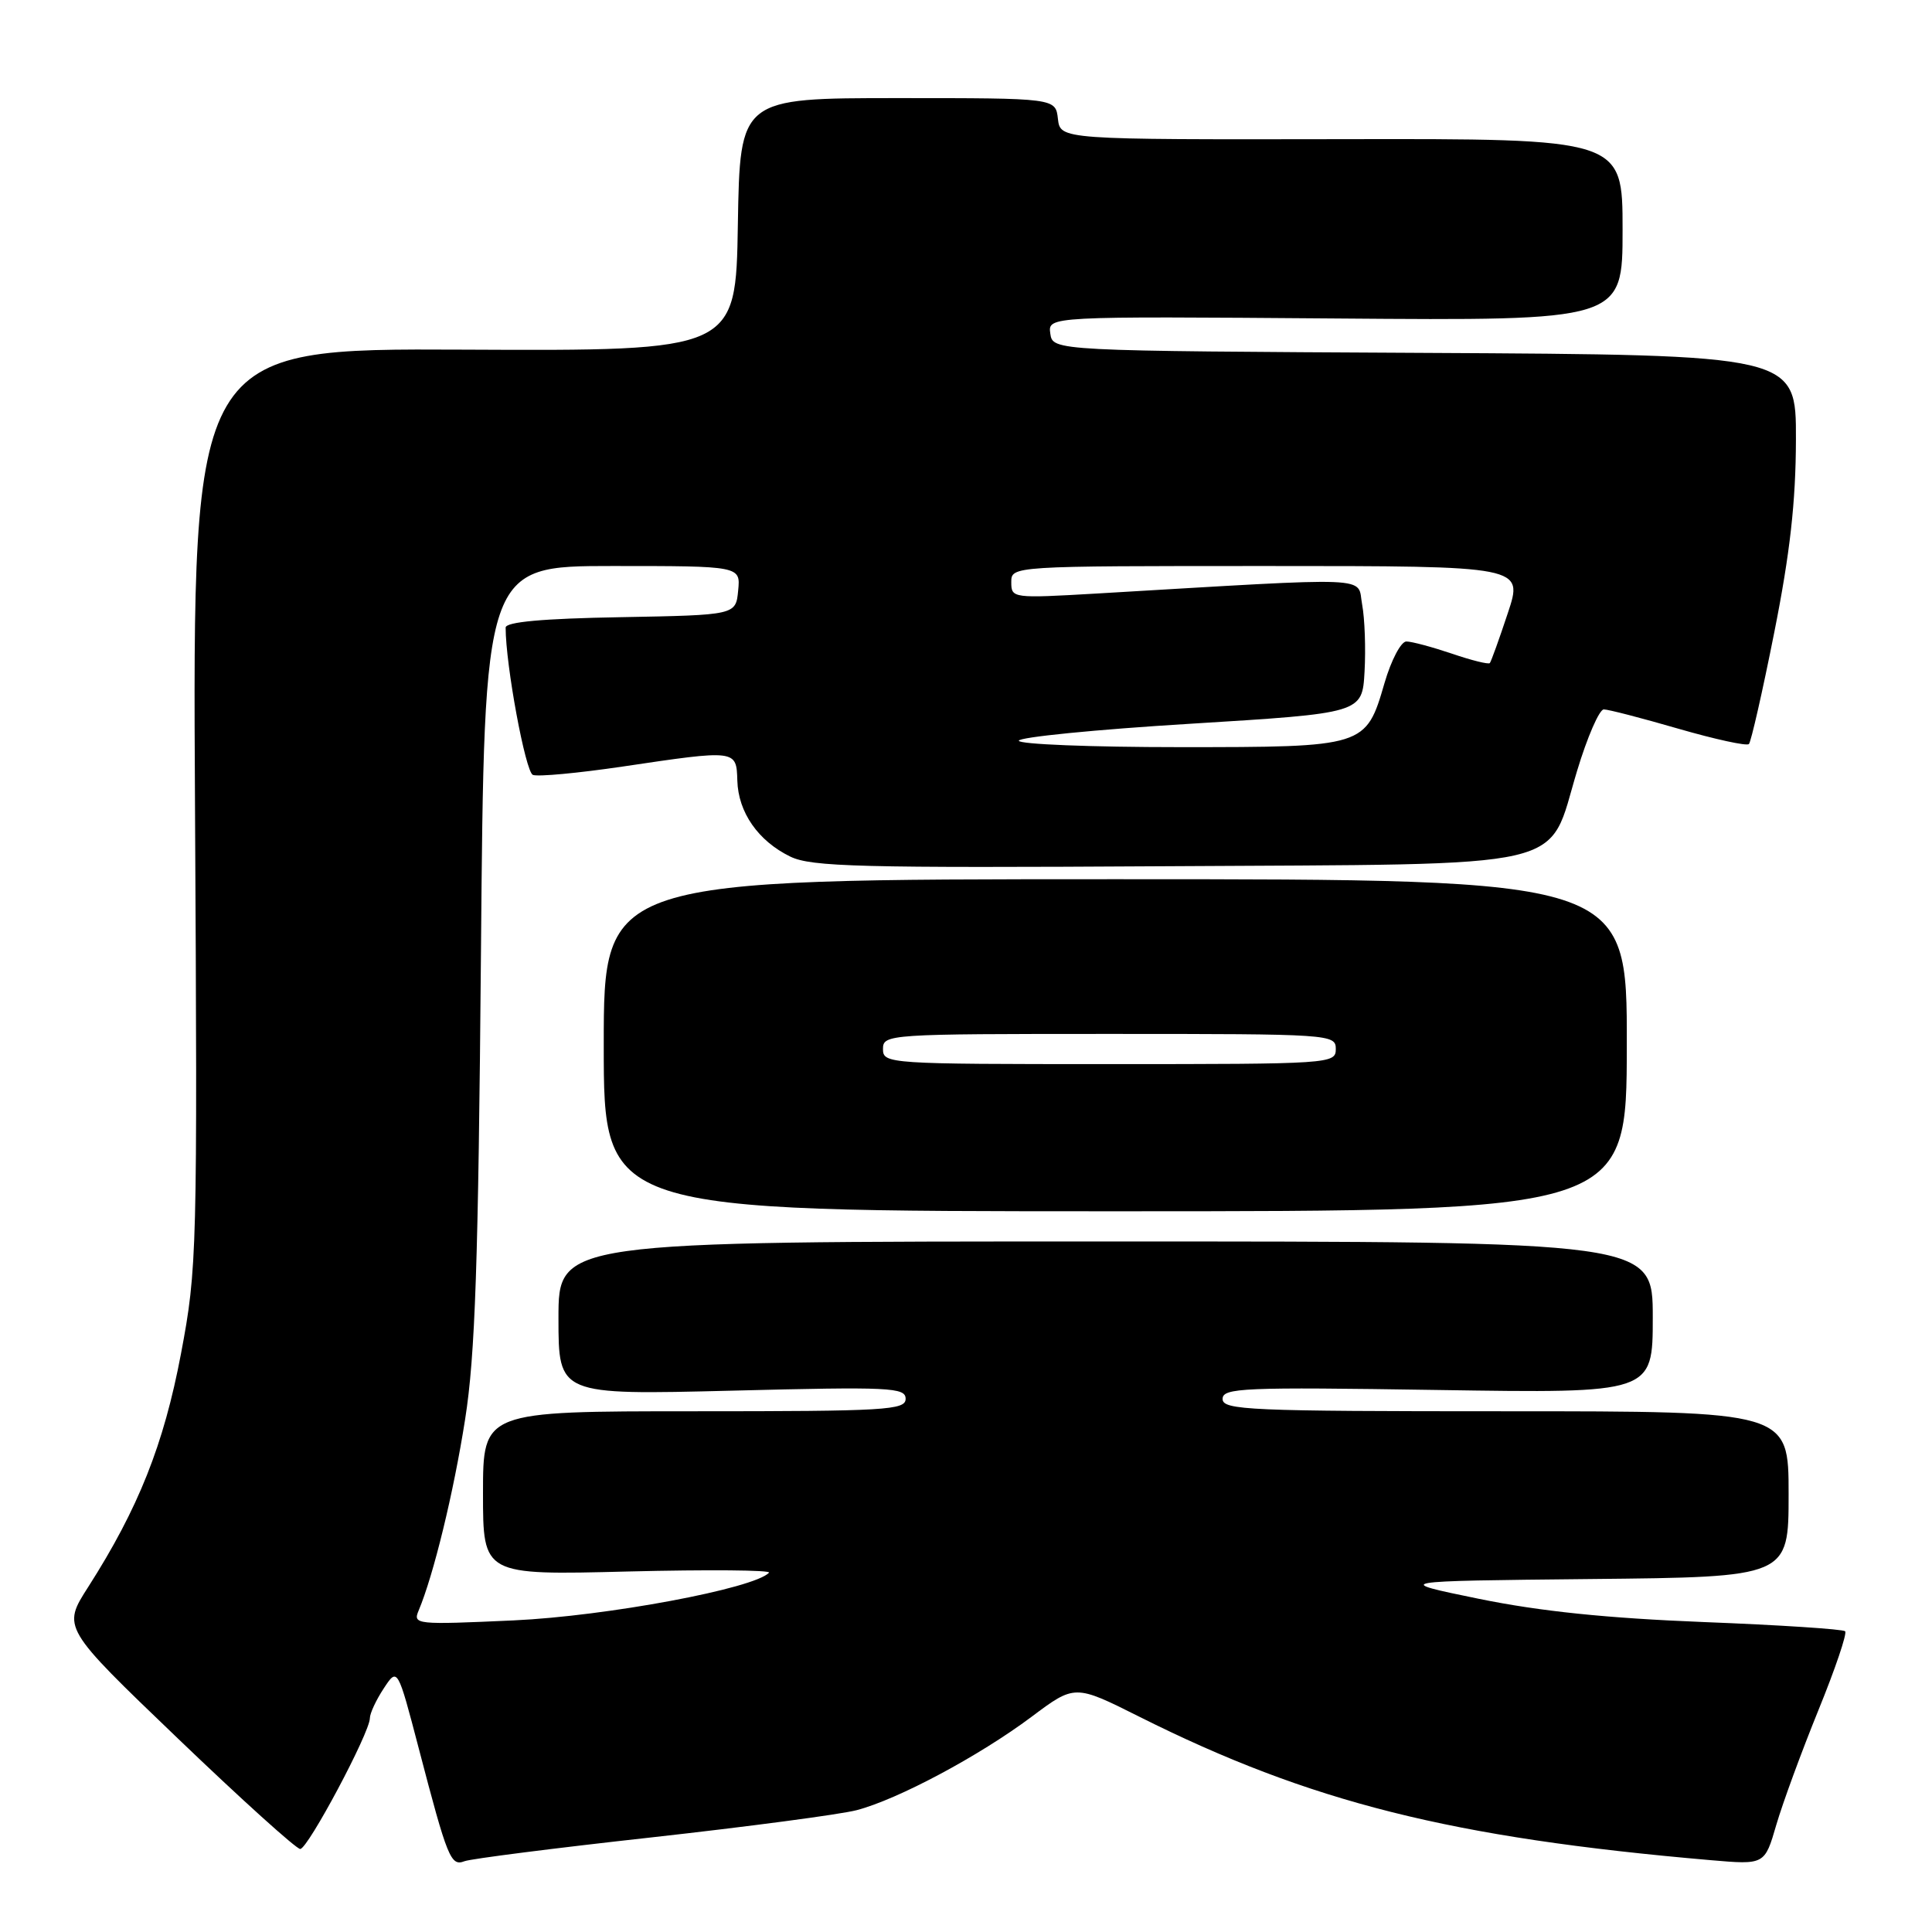 <?xml version="1.0" encoding="UTF-8" standalone="no"?>
<!DOCTYPE svg PUBLIC "-//W3C//DTD SVG 1.1//EN" "http://www.w3.org/Graphics/SVG/1.1/DTD/svg11.dtd" >
<svg xmlns="http://www.w3.org/2000/svg" xmlns:xlink="http://www.w3.org/1999/xlink" version="1.1" viewBox="0 0 256 256">
 <g >
 <path fill="currentColor"
d=" M 86.28 243.47 C 99.05 242.05 111.30 240.43 113.50 239.86 C 118.96 238.44 129.74 232.68 136.68 227.49 C 142.42 223.19 142.42 223.19 150.96 227.47 C 173.60 238.81 192.30 243.51 226.66 246.48 C 233.83 247.10 233.83 247.10 235.37 241.80 C 236.22 238.89 238.74 232.04 240.96 226.58 C 243.18 221.13 244.77 216.44 244.49 216.15 C 244.20 215.87 235.77 215.32 225.74 214.93 C 212.90 214.42 204.09 213.51 196.00 211.86 C 184.50 209.50 184.50 209.50 210.75 209.23 C 237.00 208.97 237.00 208.97 237.00 197.98 C 237.00 187.00 237.00 187.00 199.50 187.00 C 165.52 187.00 162.00 186.85 162.00 185.37 C 162.00 183.90 164.66 183.78 190.50 184.18 C 219.00 184.62 219.00 184.62 219.00 174.56 C 219.00 164.50 219.00 164.50 146.50 164.50 C 74.00 164.50 74.00 164.50 74.00 174.67 C 74.00 184.84 74.00 184.84 97.00 184.27 C 117.96 183.74 120.00 183.84 120.00 185.35 C 120.00 186.85 117.38 187.00 92.00 187.00 C 64.00 187.00 64.00 187.00 64.00 197.86 C 64.00 208.72 64.00 208.72 83.25 208.23 C 93.84 207.97 102.23 208.04 101.90 208.39 C 99.94 210.49 80.40 214.14 68.08 214.71 C 55.13 215.30 54.69 215.26 55.47 213.41 C 57.45 208.70 60.11 197.78 61.63 188.07 C 62.97 179.57 63.38 167.45 63.73 126.25 C 64.16 75.00 64.16 75.00 81.14 75.00 C 98.13 75.00 98.13 75.00 97.81 78.25 C 97.50 81.50 97.50 81.50 82.25 81.78 C 71.90 81.96 67.00 82.41 67.00 83.16 C 67.00 88.12 69.63 102.30 70.61 102.68 C 71.29 102.94 76.61 102.44 82.45 101.58 C 97.60 99.33 97.58 99.32 97.70 103.43 C 97.82 107.64 100.46 111.43 104.71 113.50 C 107.51 114.86 113.92 115.02 154.39 114.78 C 209.26 114.45 204.94 115.45 208.97 102.15 C 210.32 97.67 211.92 94.00 212.51 94.00 C 213.10 94.00 217.55 95.15 222.40 96.56 C 227.25 97.96 231.45 98.88 231.74 98.59 C 232.02 98.31 233.54 91.65 235.10 83.79 C 237.19 73.30 237.95 66.51 237.97 58.26 C 238.00 47.02 238.00 47.02 188.75 46.76 C 139.50 46.50 139.50 46.50 139.17 44.20 C 138.85 41.91 138.85 41.91 176.93 42.20 C 215.00 42.50 215.00 42.50 215.00 30.44 C 215.00 18.37 215.00 18.37 177.75 18.44 C 140.50 18.50 140.50 18.50 140.18 15.75 C 139.87 13.00 139.87 13.00 118.96 13.00 C 98.05 13.00 98.05 13.00 97.77 29.75 C 97.50 46.50 97.50 46.50 61.50 46.33 C 25.50 46.16 25.50 46.16 25.84 106.95 C 26.17 166.14 26.12 168.04 23.98 179.38 C 21.70 191.42 18.34 199.87 11.69 210.28 C 8.24 215.66 8.24 215.66 23.54 230.33 C 31.95 238.40 39.26 245.00 39.78 245.00 C 40.79 245.00 49.00 229.60 49.01 227.67 C 49.01 227.03 49.84 225.25 50.85 223.72 C 52.68 220.94 52.68 220.94 55.50 231.72 C 59.30 246.27 59.73 247.32 61.55 246.62 C 62.38 246.30 73.52 244.88 86.28 243.47 Z  M 215.56 138.50 C 215.59 116.50 215.59 116.50 147.79 116.50 C 80.00 116.50 80.00 116.50 80.00 138.50 C 80.00 160.50 80.00 160.50 147.77 160.50 C 215.54 160.50 215.54 160.50 215.56 138.50 Z  M 135.00 98.15 C 135.00 97.68 145.24 96.66 157.75 95.90 C 180.50 94.50 180.50 94.50 180.81 89.00 C 180.98 85.97 180.84 81.97 180.49 80.10 C 179.78 76.32 182.84 76.44 145.25 78.65 C 134.20 79.29 134.00 79.27 134.00 77.15 C 134.00 75.00 134.00 75.00 167.93 75.00 C 201.87 75.00 201.87 75.00 199.79 81.25 C 198.65 84.69 197.58 87.66 197.41 87.86 C 197.24 88.06 194.98 87.50 192.38 86.61 C 189.77 85.73 187.06 85.00 186.35 85.00 C 185.64 85.00 184.34 87.47 183.46 90.49 C 180.99 98.98 180.93 99.00 156.28 99.00 C 144.57 99.00 135.00 98.62 135.00 98.15 Z  M 117.00 139.00 C 117.00 137.04 117.67 137.00 147.00 137.00 C 176.33 137.00 177.00 137.04 177.00 139.00 C 177.00 140.96 176.33 141.00 147.00 141.00 C 117.67 141.00 117.00 140.96 117.00 139.00 Z "/>
</g>
</svg>